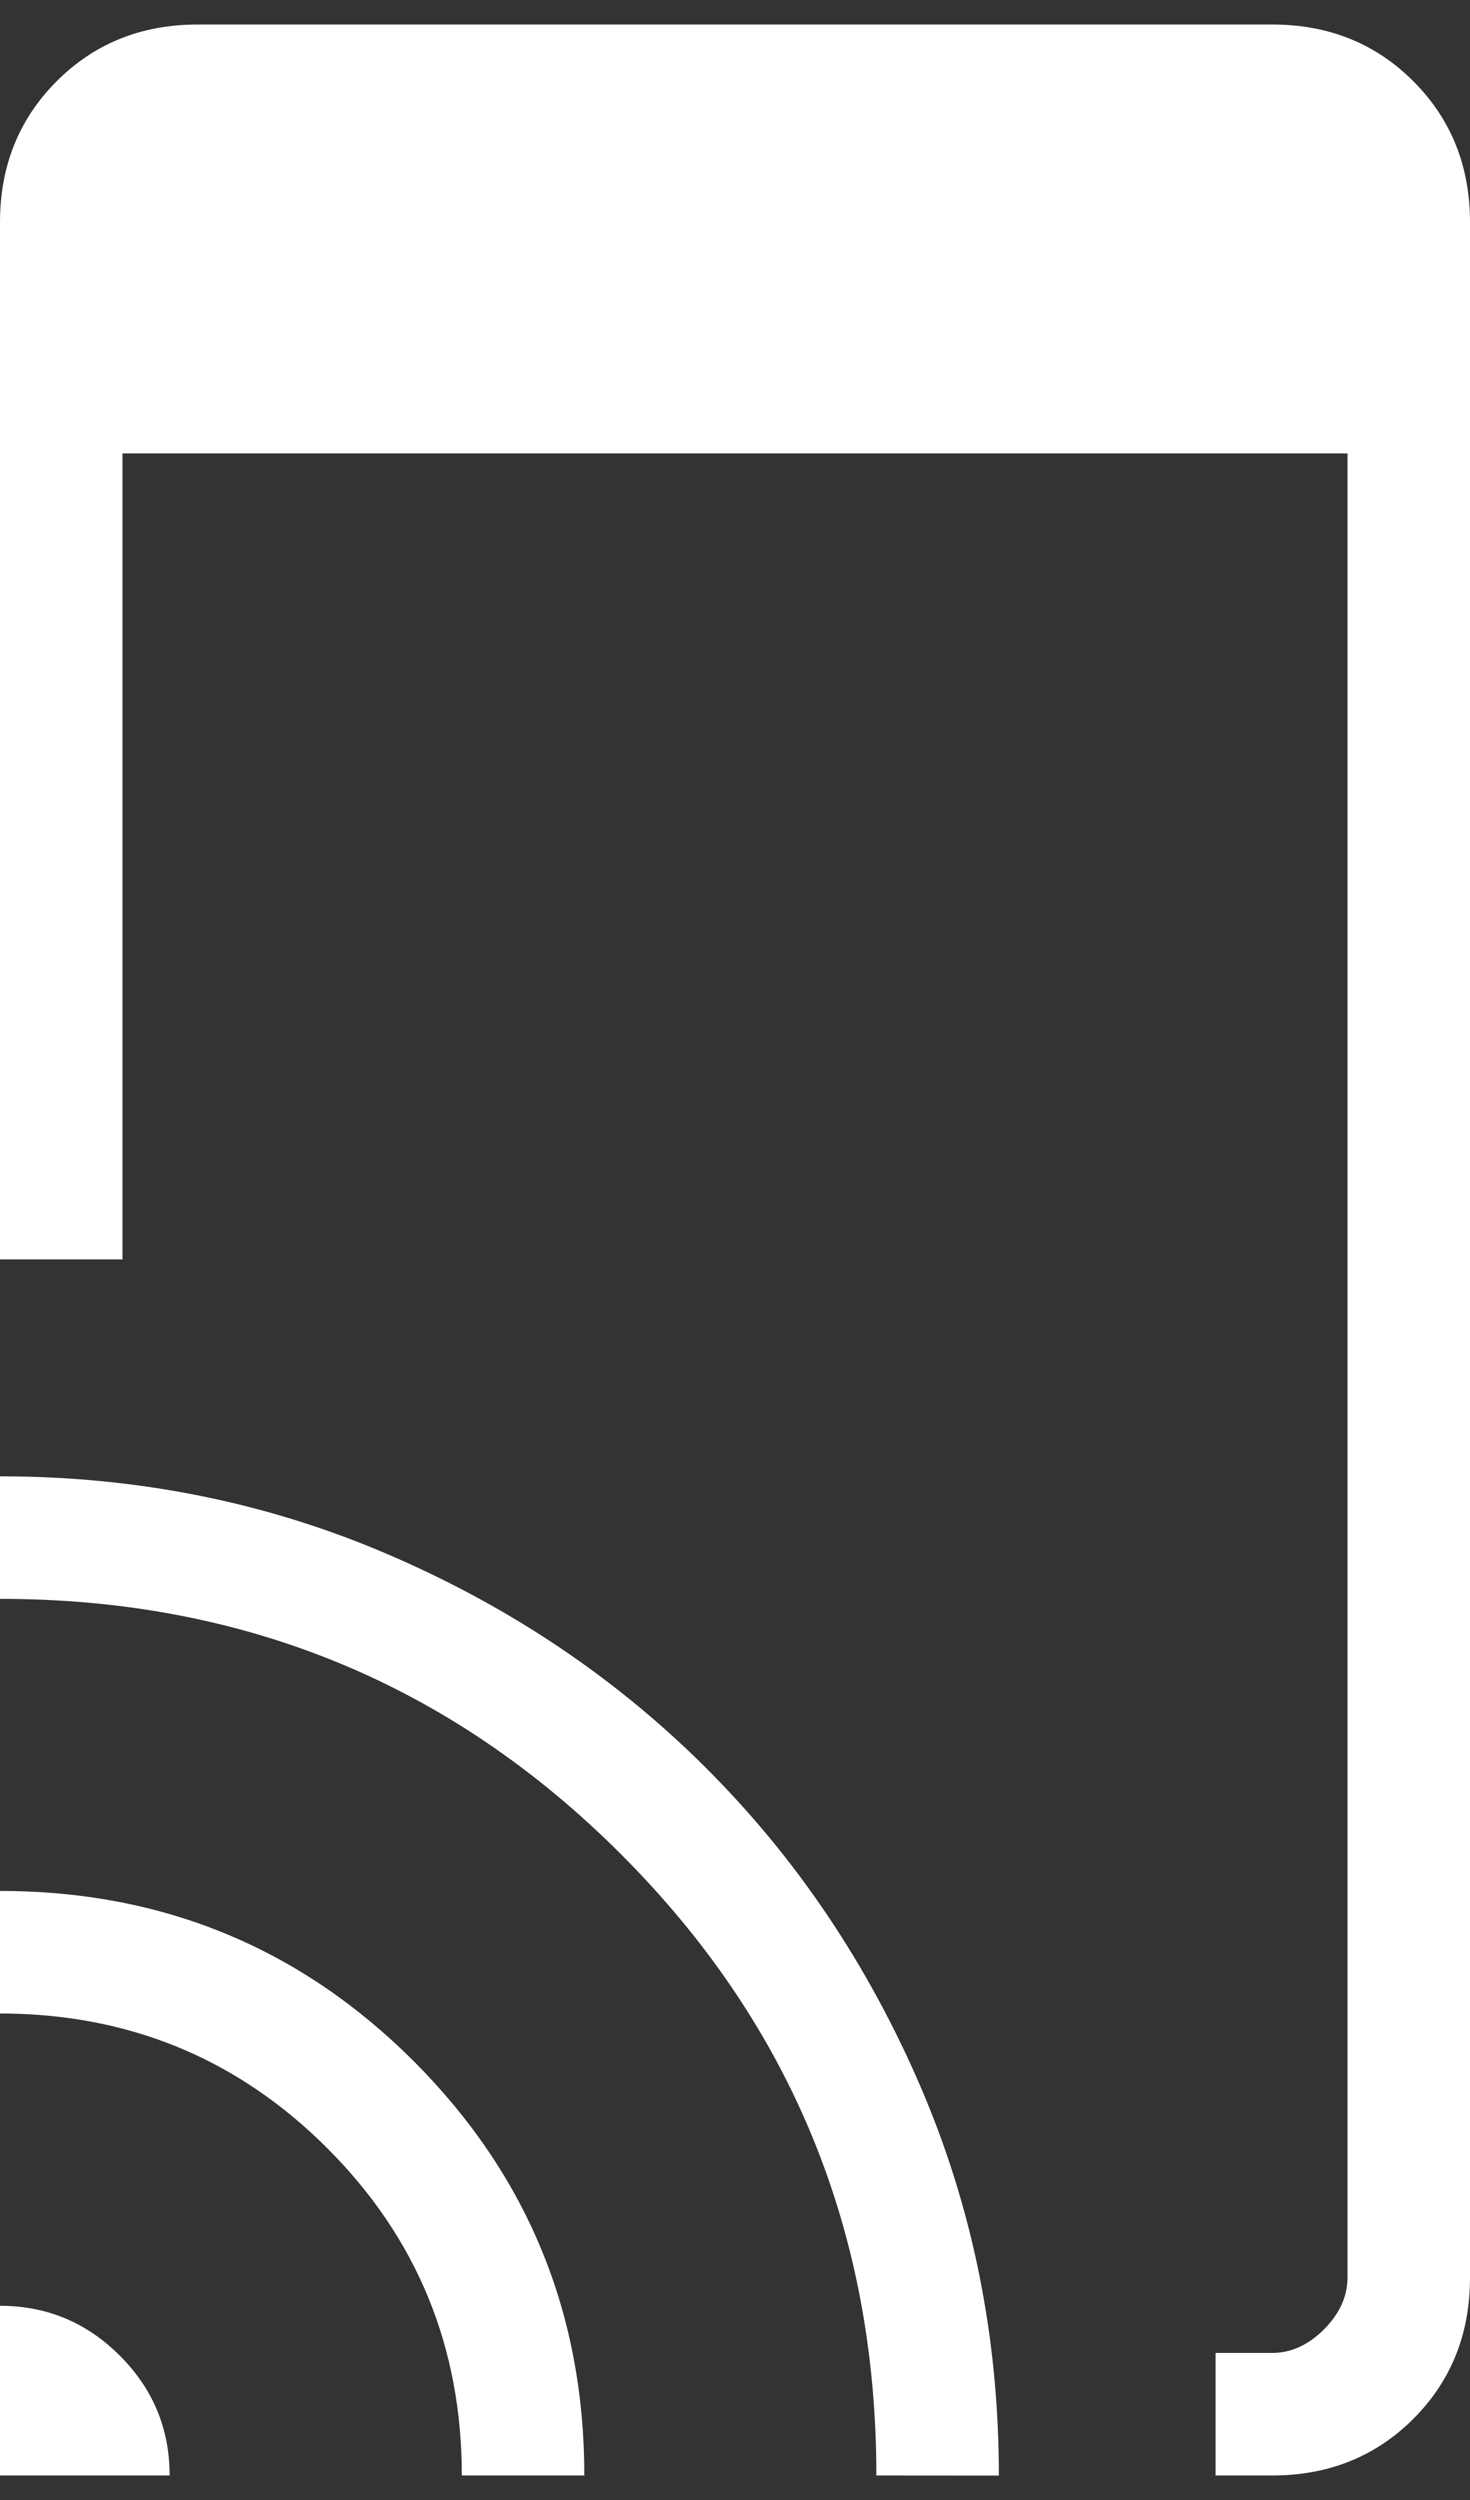 <svg width="30" height="51" viewBox="0 0 30 51" fill="none" xmlns="http://www.w3.org/2000/svg">
<rect x="0" y="0" width="30" height="51" fill="#333333" stroke="none"/>
<path d="M24.808 50.5V48H25.962C26.346 48 26.698 47.84 27.02 47.52C27.34 47.198 27.5 46.846 27.5 46.462V9.25H2.5V25.692H0V4.537C0 3.388 0.386 2.428 1.157 1.657C1.927 0.886 2.888 0.5 4.037 0.5H25.962C27.113 0.5 28.073 0.886 28.843 1.657C29.614 2.428 30 3.388 30 4.537V46.462C30 47.612 29.615 48.572 28.845 49.343C28.073 50.114 27.113 50.5 25.962 50.5H24.808ZM0 50.5V47.038C0.952 47.038 1.767 47.377 2.445 48.055C3.123 48.733 3.462 49.548 3.462 50.5H0ZM9.425 50.5C9.425 47.878 8.509 45.653 6.678 43.822C4.846 41.992 2.62 41.077 0 41.075V38.575C3.312 38.575 6.127 39.733 8.445 42.05C10.765 44.373 11.925 47.19 11.925 50.5H9.425ZM17.885 50.5C17.885 45.525 16.148 41.3 12.672 37.825C9.197 34.35 4.973 32.614 0 32.617V30.117C2.82 30.117 5.47 30.652 7.95 31.723C10.43 32.792 12.588 34.245 14.422 36.08C16.256 37.913 17.708 40.071 18.78 42.553C19.85 45.032 20.385 47.682 20.385 50.502L17.885 50.5Z" fill="white"/>
</svg>
